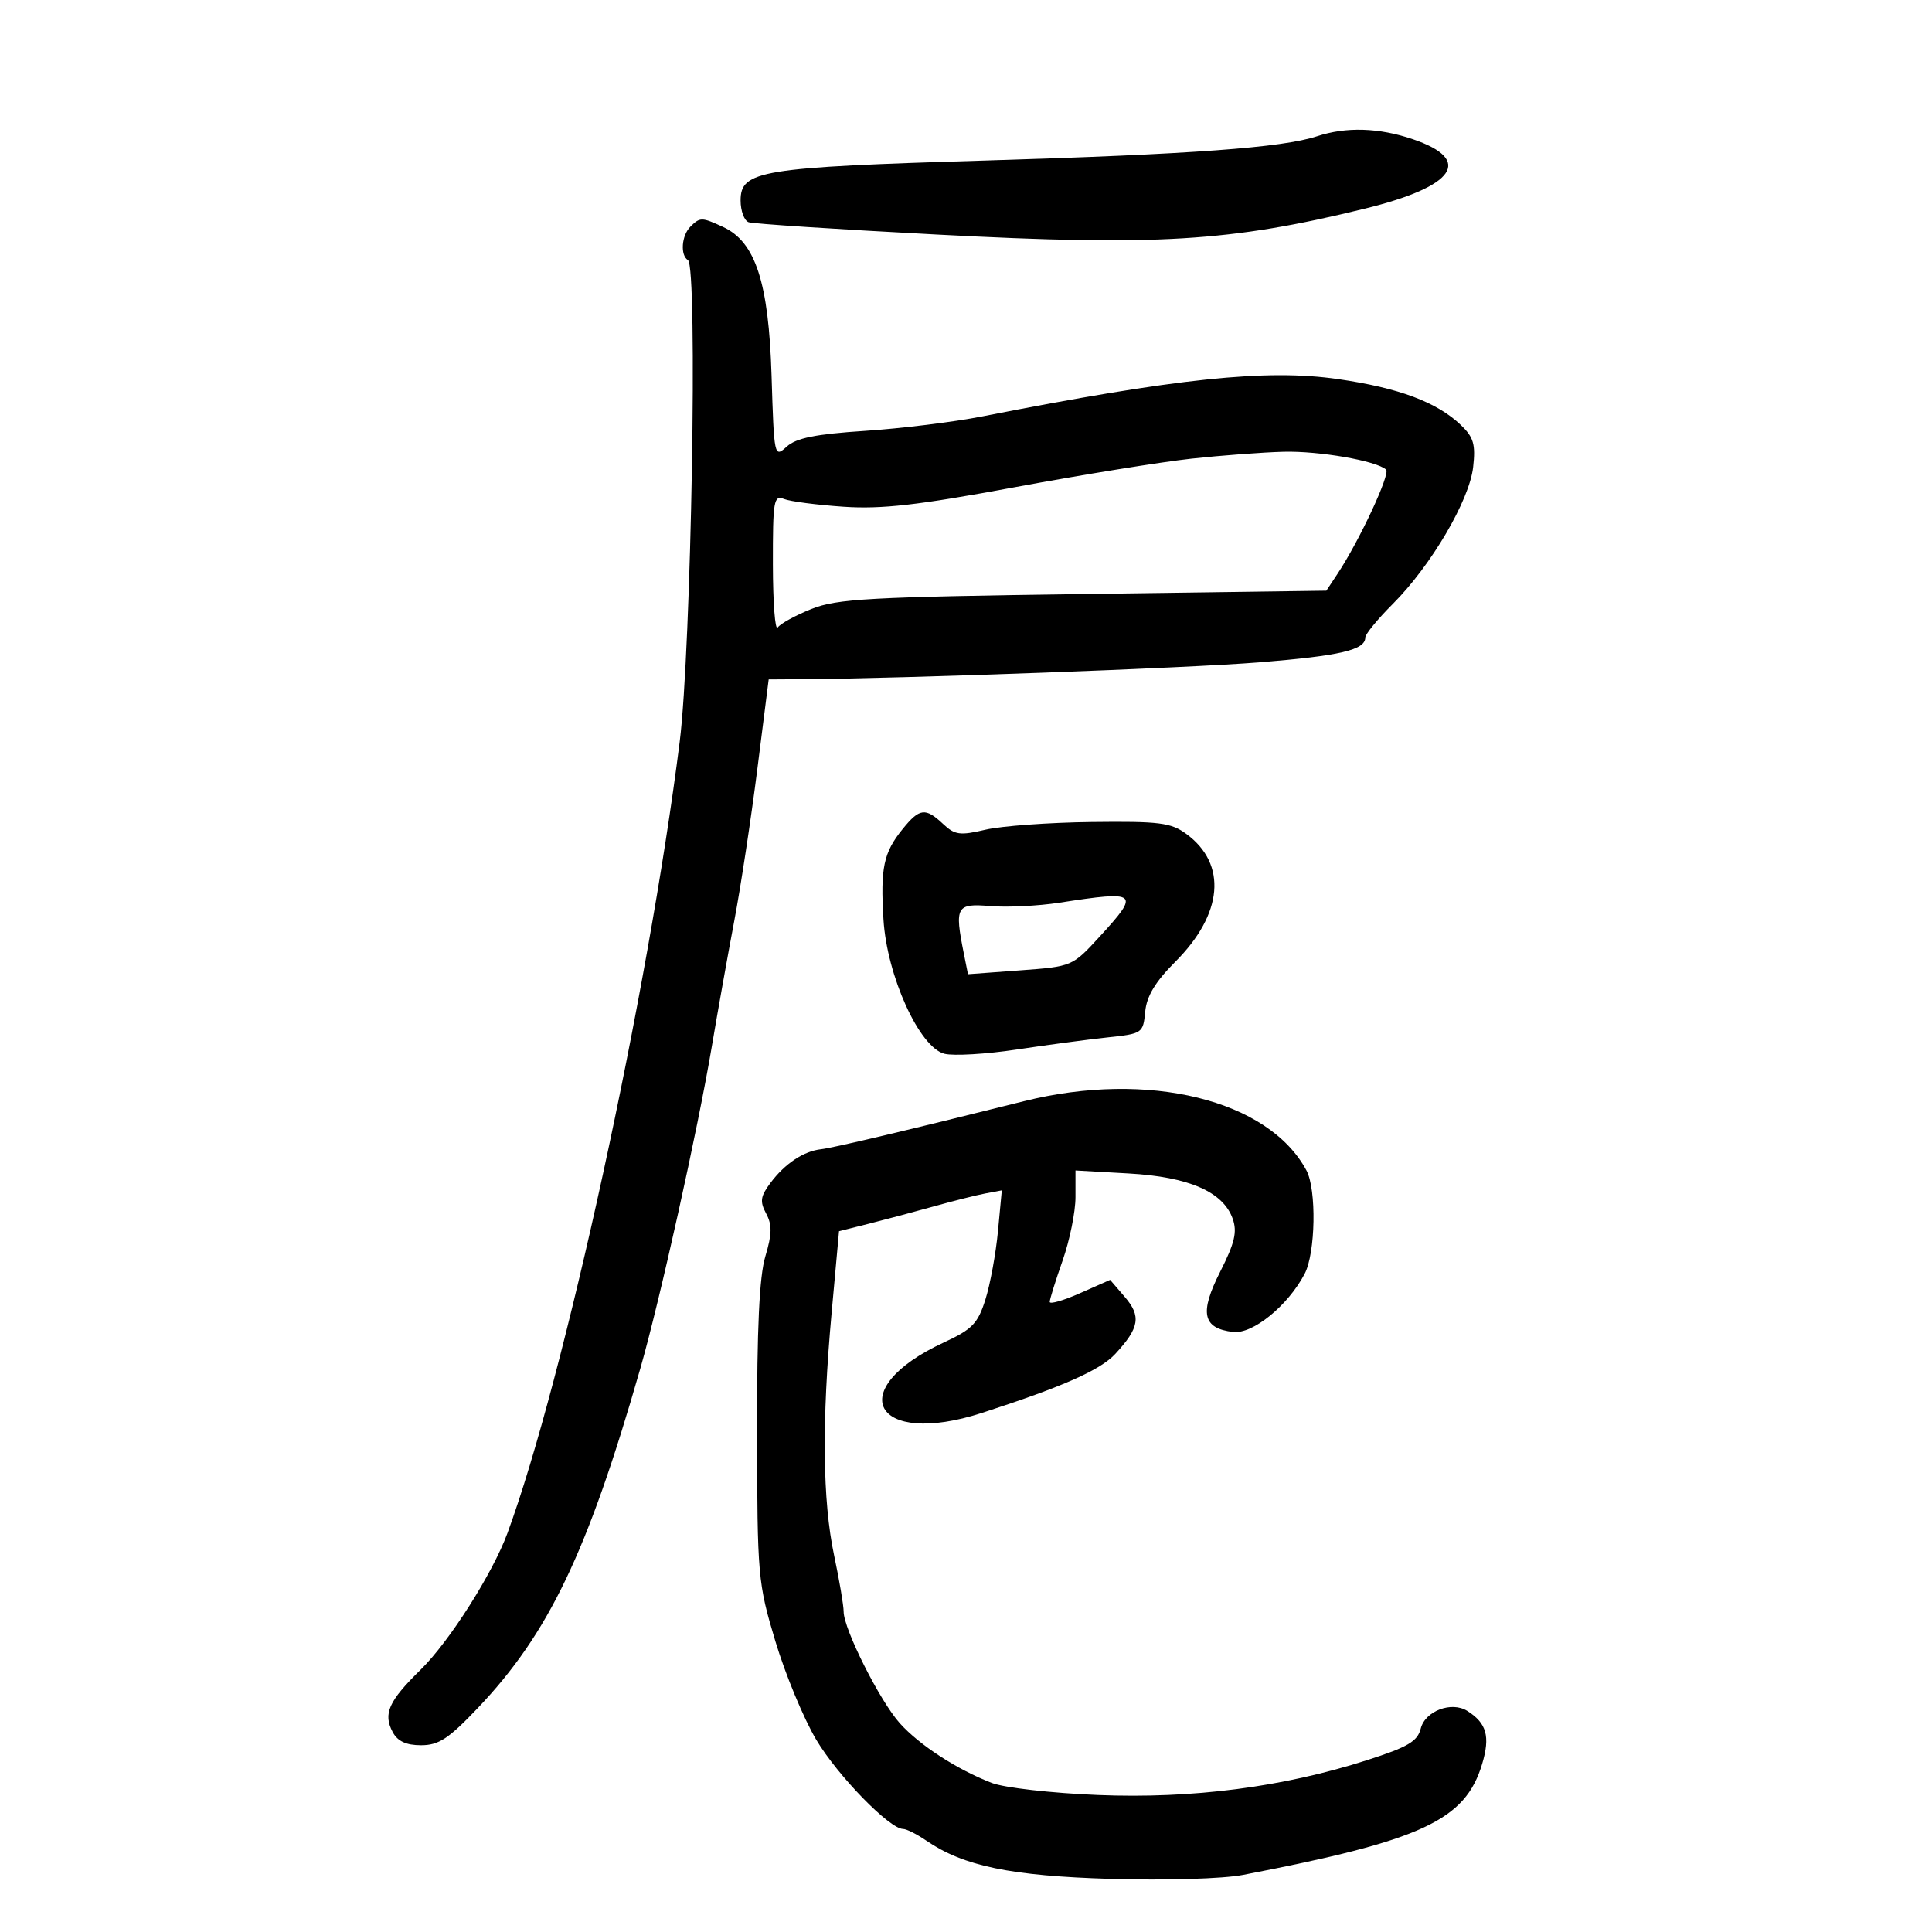 <svg xmlns="http://www.w3.org/2000/svg" width="300" height="300" viewBox="0 0 300 300" version="1.1">
	<path d="M 204.500 21.160 C 199.114 22.935, 185.035 23.964, 153 24.927 C 118.063 25.976, 115 26.476, 115 31.129 C 115 32.743, 115.563 34.263, 116.250 34.507 C 116.938 34.752, 130.100 35.613, 145.500 36.421 C 179.635 38.212, 191.027 37.521, 211.931 32.396 C 225.963 28.955, 228.822 24.831, 219.399 21.620 C 214.122 19.822, 209.038 19.665, 204.500 21.160 M 107.200 35.200 C 105.825 36.575, 105.604 39.637, 106.825 40.392 C 108.368 41.345, 107.344 100.866, 105.538 115.220 C 100.624 154.276, 87.599 214.112, 78.799 238.055 C 76.494 244.324, 69.777 254.896, 65.324 259.262 C 60.341 264.147, 59.458 266.118, 60.980 268.962 C 61.740 270.383, 63.073 271, 65.383 271 C 68.115 271, 69.655 269.992, 74.167 265.250 C 85.199 253.656, 91.263 240.994, 99.429 212.500 C 102.486 201.836, 108.360 175.373, 110.529 162.500 C 111.456 157, 113.025 148.225, 114.016 143 C 115.007 137.775, 116.615 127.200, 117.589 119.500 L 119.361 105.500 124.430 105.468 C 140.470 105.366, 184.386 103.749, 195.500 102.851 C 208.136 101.830, 212 100.926, 212 98.991 C 212 98.475, 213.924 96.128, 216.276 93.776 C 222.215 87.836, 228.166 77.705, 228.748 72.543 C 229.146 69.012, 228.826 67.905, 226.864 66.021 C 223.149 62.455, 217.223 60.233, 207.795 58.870 C 196.669 57.262, 182.754 58.721, 152.500 64.667 C 148.100 65.531, 139.916 66.540, 134.313 66.907 C 126.640 67.411, 123.642 68.014, 122.165 69.350 C 120.228 71.103, 120.199 70.967, 119.807 58.313 C 119.359 43.856, 117.314 37.576, 112.297 35.250 C 108.975 33.710, 108.693 33.707, 107.200 35.200 M 185 71.221 C 180.325 71.728, 167.950 73.729, 157.500 75.667 C 142.535 78.444, 136.907 79.085, 131 78.686 C 126.875 78.407, 122.713 77.866, 121.750 77.483 C 120.147 76.845, 120.001 77.701, 120.015 87.643 C 120.024 93.614, 120.361 98.019, 120.765 97.431 C 121.169 96.843, 123.525 95.551, 126 94.560 C 129.965 92.972, 134.988 92.695, 168.228 92.237 L 205.956 91.716 207.684 89.108 C 211.084 83.976, 215.944 73.545, 215.229 72.915 C 213.672 71.541, 204.838 70.007, 199.307 70.150 C 196.113 70.232, 189.675 70.714, 185 71.221 M 140.149 128.750 C 137.195 132.404, 136.699 134.751, 137.184 142.764 C 137.715 151.533, 142.764 162.652, 146.658 163.629 C 148.068 163.983, 153.109 163.686, 157.860 162.970 C 162.612 162.254, 168.975 161.405, 172 161.084 C 177.392 160.511, 177.506 160.433, 177.825 157.096 C 178.057 154.664, 179.391 152.452, 182.498 149.344 C 189.924 141.918, 190.595 134.188, 184.220 129.500 C 181.826 127.740, 180.061 127.517, 169.500 127.642 C 162.900 127.720, 155.479 128.259, 153.009 128.840 C 149.062 129.768, 148.267 129.660, 146.445 127.948 C 143.698 125.368, 142.790 125.483, 140.149 128.750 M 164.500 140.171 C 161.200 140.681, 156.363 140.918, 153.750 140.696 C 148.498 140.251, 148.205 140.774, 149.652 148.011 L 150.305 151.273 158.402 150.675 C 166.487 150.078, 166.507 150.070, 170.750 145.442 C 177.071 138.548, 176.751 138.278, 164.500 140.171 M 159 170.991 C 140.890 175.515, 129.356 178.247, 127.500 178.451 C 124.786 178.749, 121.878 180.685, 119.632 183.691 C 118.078 185.769, 117.966 186.567, 118.964 188.433 C 119.908 190.197, 119.882 191.618, 118.843 195.088 C 117.909 198.207, 117.532 206.243, 117.557 222.500 C 117.590 244.771, 117.680 245.796, 120.400 254.854 C 121.945 259.999, 124.800 266.878, 126.744 270.142 C 130.068 275.722, 138.128 284, 140.236 284 C 140.762 284, 142.386 284.819, 143.846 285.819 C 149.610 289.770, 156.967 291.294, 172.500 291.754 C 180.985 292.005, 189.889 291.738, 193 291.138 C 220.818 285.779, 227.521 282.669, 230.147 273.902 C 231.426 269.633, 230.847 267.568, 227.838 265.670 C 225.395 264.128, 221.297 265.682, 220.612 268.409 C 220.112 270.402, 218.620 271.279, 212.252 273.323 C 199.215 277.507, 185.190 279.321, 170.464 278.726 C 163.281 278.436, 155.939 277.600, 154 276.852 C 148.602 274.767, 142.783 270.991, 139.726 267.588 C 136.632 264.144, 131 252.952, 131 250.247 C 131 249.286, 130.333 245.349, 129.517 241.500 C 127.722 233.026, 127.598 220.771, 129.135 203.840 L 130.284 191.180 134.892 190.024 C 137.426 189.388, 141.975 188.175, 145 187.328 C 148.025 186.481, 151.638 185.574, 153.030 185.313 L 155.559 184.838 154.964 191.169 C 154.636 194.651, 153.758 199.435, 153.011 201.800 C 151.836 205.521, 150.970 206.416, 146.577 208.450 C 130.780 215.762, 135.693 224.837, 152.500 219.389 C 165.050 215.321, 170.860 212.749, 173.189 210.226 C 176.934 206.171, 177.230 204.379, 174.653 201.383 L 172.379 198.739 167.689 200.813 C 165.110 201.954, 163 202.560, 163 202.159 C 163 201.758, 163.900 198.870, 165 195.740 C 166.100 192.611, 167 188.182, 167 185.900 L 167 181.749 175.250 182.214 C 184.605 182.741, 189.931 185.059, 191.413 189.248 C 192.136 191.292, 191.731 193.004, 189.463 197.486 C 186.224 203.887, 186.736 206.267, 191.473 206.828 C 194.525 207.190, 199.993 202.747, 202.585 197.800 C 204.282 194.562, 204.453 184.715, 202.865 181.747 C 196.983 170.757, 178.288 166.173, 159 170.991" stroke="none" fill="black" fill-rule="evenodd"/>
</svg>